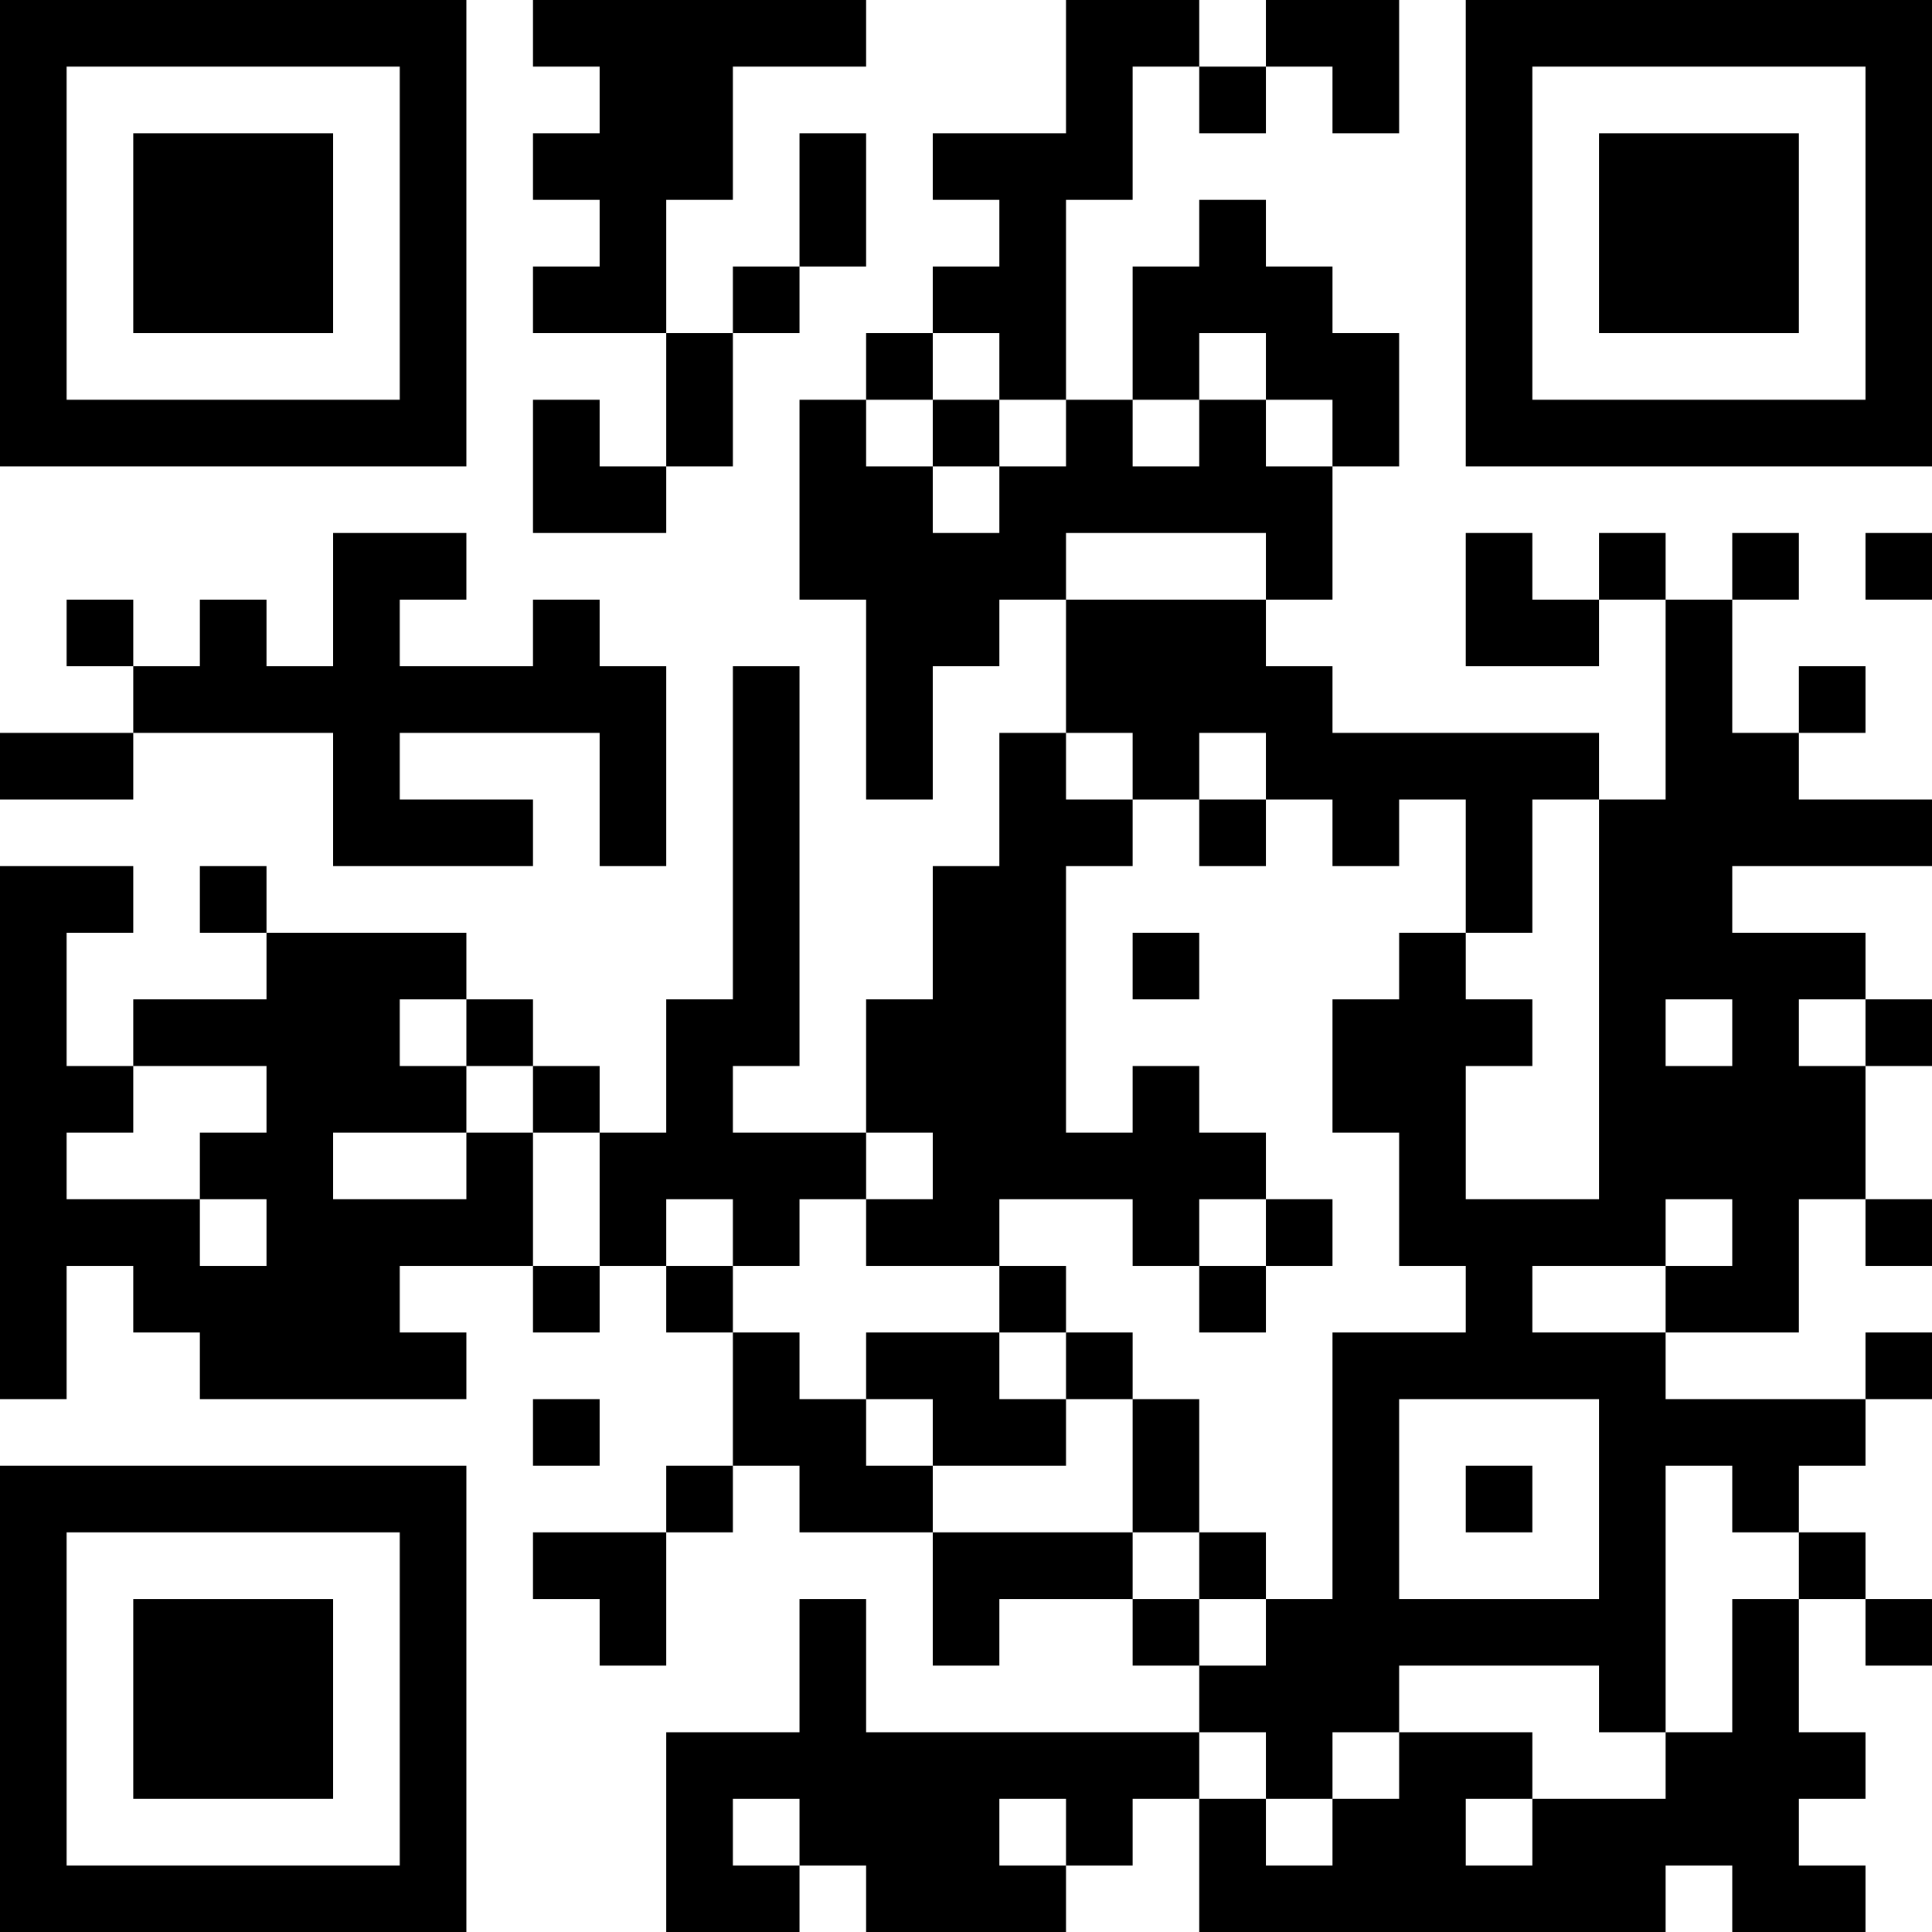 <?xml version="1.0" encoding="UTF-8"?>
<svg xmlns="http://www.w3.org/2000/svg" version="1.1" width="200" height="200" viewBox="0 0 200 200"><rect x="0" y="0" width="200" height="200" fill="#ffffff"/><g transform="scale(6.897)"><g transform="translate(0,0)"><path fill-rule="evenodd" d="M8 0L8 1L9 1L9 2L8 2L8 3L9 3L9 4L8 4L8 5L10 5L10 7L9 7L9 6L8 6L8 8L10 8L10 7L11 7L11 5L12 5L12 4L13 4L13 2L12 2L12 4L11 4L11 5L10 5L10 3L11 3L11 1L13 1L13 0ZM16 0L16 2L14 2L14 3L15 3L15 4L14 4L14 5L13 5L13 6L12 6L12 9L13 9L13 12L14 12L14 10L15 10L15 9L16 9L16 11L15 11L15 13L14 13L14 15L13 15L13 17L11 17L11 16L12 16L12 10L11 10L11 15L10 15L10 17L9 17L9 16L8 16L8 15L7 15L7 14L4 14L4 13L3 13L3 14L4 14L4 15L2 15L2 16L1 16L1 14L2 14L2 13L0 13L0 21L1 21L1 19L2 19L2 20L3 20L3 21L7 21L7 20L6 20L6 19L8 19L8 20L9 20L9 19L10 19L10 20L11 20L11 22L10 22L10 23L8 23L8 24L9 24L9 25L10 25L10 23L11 23L11 22L12 22L12 23L14 23L14 25L15 25L15 24L17 24L17 25L18 25L18 26L13 26L13 24L12 24L12 26L10 26L10 29L12 29L12 28L13 28L13 29L16 29L16 28L17 28L17 27L18 27L18 29L25 29L25 28L26 28L26 29L28 29L28 28L27 28L27 27L28 27L28 26L27 26L27 24L28 24L28 25L29 25L29 24L28 24L28 23L27 23L27 22L28 22L28 21L29 21L29 20L28 20L28 21L25 21L25 20L27 20L27 18L28 18L28 19L29 19L29 18L28 18L28 16L29 16L29 15L28 15L28 14L26 14L26 13L29 13L29 12L27 12L27 11L28 11L28 10L27 10L27 11L26 11L26 9L27 9L27 8L26 8L26 9L25 9L25 8L24 8L24 9L23 9L23 8L22 8L22 10L24 10L24 9L25 9L25 12L24 12L24 11L20 11L20 10L19 10L19 9L20 9L20 7L21 7L21 5L20 5L20 4L19 4L19 3L18 3L18 4L17 4L17 6L16 6L16 3L17 3L17 1L18 1L18 2L19 2L19 1L20 1L20 2L21 2L21 0L19 0L19 1L18 1L18 0ZM14 5L14 6L13 6L13 7L14 7L14 8L15 8L15 7L16 7L16 6L15 6L15 5ZM18 5L18 6L17 6L17 7L18 7L18 6L19 6L19 7L20 7L20 6L19 6L19 5ZM14 6L14 7L15 7L15 6ZM5 8L5 10L4 10L4 9L3 9L3 10L2 10L2 9L1 9L1 10L2 10L2 11L0 11L0 12L2 12L2 11L5 11L5 13L8 13L8 12L6 12L6 11L9 11L9 13L10 13L10 10L9 10L9 9L8 9L8 10L6 10L6 9L7 9L7 8ZM16 8L16 9L19 9L19 8ZM28 8L28 9L29 9L29 8ZM16 11L16 12L17 12L17 13L16 13L16 17L17 17L17 16L18 16L18 17L19 17L19 18L18 18L18 19L17 19L17 18L15 18L15 19L13 19L13 18L14 18L14 17L13 17L13 18L12 18L12 19L11 19L11 18L10 18L10 19L11 19L11 20L12 20L12 21L13 21L13 22L14 22L14 23L17 23L17 24L18 24L18 25L19 25L19 24L20 24L20 20L22 20L22 19L21 19L21 17L20 17L20 15L21 15L21 14L22 14L22 15L23 15L23 16L22 16L22 18L24 18L24 12L23 12L23 14L22 14L22 12L21 12L21 13L20 13L20 12L19 12L19 11L18 11L18 12L17 12L17 11ZM18 12L18 13L19 13L19 12ZM17 14L17 15L18 15L18 14ZM6 15L6 16L7 16L7 17L5 17L5 18L7 18L7 17L8 17L8 19L9 19L9 17L8 17L8 16L7 16L7 15ZM25 15L25 16L26 16L26 15ZM27 15L27 16L28 16L28 15ZM2 16L2 17L1 17L1 18L3 18L3 19L4 19L4 18L3 18L3 17L4 17L4 16ZM19 18L19 19L18 19L18 20L19 20L19 19L20 19L20 18ZM25 18L25 19L23 19L23 20L25 20L25 19L26 19L26 18ZM15 19L15 20L13 20L13 21L14 21L14 22L16 22L16 21L17 21L17 23L18 23L18 24L19 24L19 23L18 23L18 21L17 21L17 20L16 20L16 19ZM15 20L15 21L16 21L16 20ZM8 21L8 22L9 22L9 21ZM21 21L21 24L24 24L24 21ZM22 22L22 23L23 23L23 22ZM25 22L25 26L24 26L24 25L21 25L21 26L20 26L20 27L19 27L19 26L18 26L18 27L19 27L19 28L20 28L20 27L21 27L21 26L23 26L23 27L22 27L22 28L23 28L23 27L25 27L25 26L26 26L26 24L27 24L27 23L26 23L26 22ZM11 27L11 28L12 28L12 27ZM15 27L15 28L16 28L16 27ZM0 0L0 7L7 7L7 0ZM1 1L1 6L6 6L6 1ZM2 2L2 5L5 5L5 2ZM22 0L22 7L29 7L29 0ZM23 1L23 6L28 6L28 1ZM24 2L24 5L27 5L27 2ZM0 22L0 29L7 29L7 22ZM1 23L1 28L6 28L6 23ZM2 24L2 27L5 27L5 24Z" fill="#000000"/></g></g></svg>
